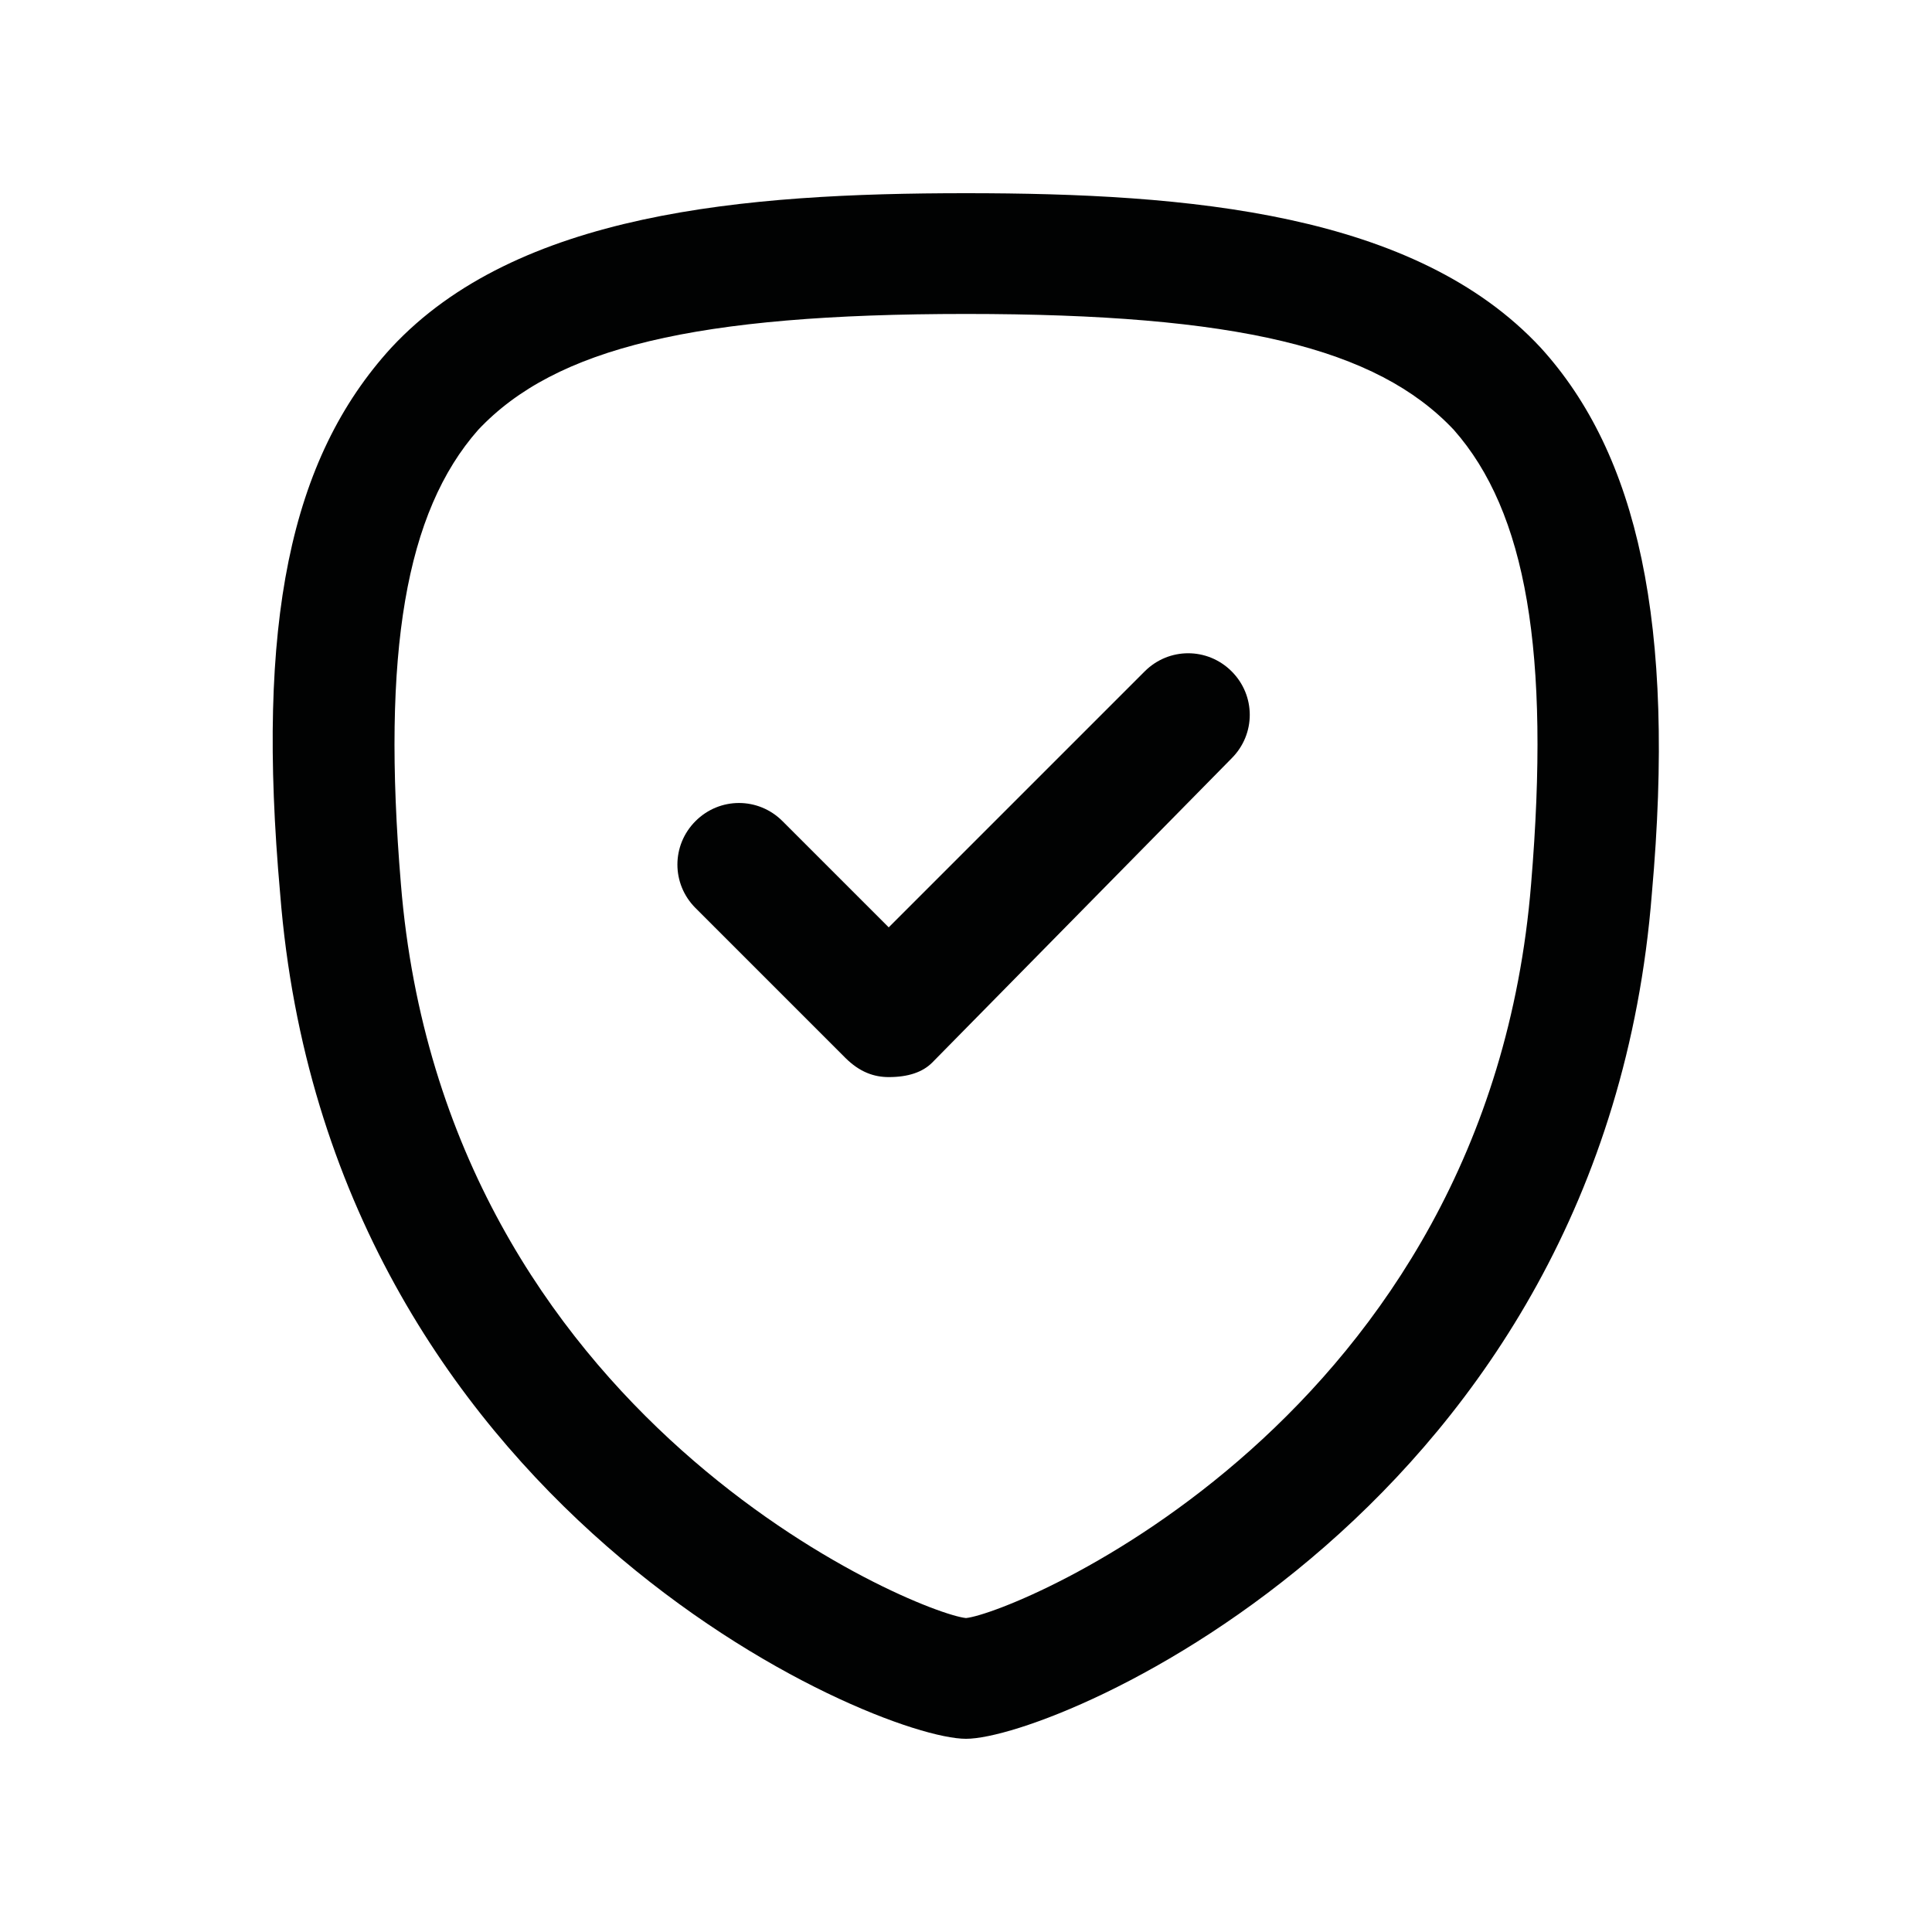 <?xml version="1.0" encoding="utf-8"?>
<!-- Generator: Adobe Illustrator 26.3.1, SVG Export Plug-In . SVG Version: 6.00 Build 0)  -->
<svg version="1.1" id="Vrstva_1" xmlns="http://www.w3.org/2000/svg" xmlns:xlink="http://www.w3.org/1999/xlink" x="0px" y="0px"
	 width="40px" height="40px" viewBox="0 0 40 40" style="enable-background:new 0 0 40 40;" xml:space="preserve">
<style type="text/css">
	.st0{fill:#010202;}
	.st1{fill-rule:evenodd;clip-rule:evenodd;fill:#010202;}
	.st2{fill:none;stroke:#010202;stroke-width:1.6;stroke-linecap:round;stroke-linejoin:round;}
	.st3{fill:none;stroke:#010202;stroke-width:1.6;stroke-linecap:round;}
	.st4{fill:none;stroke:#010202;stroke-width:1.6;stroke-linejoin:round;}
	.st5{fill:none;stroke:#010202;stroke-width:1.6;}
	.st6{fill:#020203;}
</style>
<path class="st0" d="M20,36c-1.9,0-13.2-4.8-14.2-17.5l0,0C5.3,12.9,6,9.5,8.1,7.2C10.7,4.4,15.4,4,20,4s9.3,0.4,11.9,3.2
	c2,2.2,2.8,5.7,2.3,11.3C33.2,31.2,21.9,36,20,36z M8.3,18.3C9.2,29.4,19,33.4,20,33.5c1-0.1,10.8-4.1,11.7-15.2
	c0.4-4.8-0.1-7.7-1.6-9.4C28.5,7.2,25.6,6.5,20,6.5S11.5,7.2,9.9,8.9C8.4,10.6,7.9,13.5,8.3,18.3L8.3,18.3z"/>
<path class="st0" d="M18.4,22.3L18.4,22.3c-0.3,0-0.6-0.1-0.9-0.4l-3.1-3.1c-0.5-0.5-0.5-1.3,0-1.8c0.5-0.5,1.3-0.5,1.8,0l2.2,2.2
	l5.3-5.3c0.5-0.5,1.3-0.5,1.8,0c0.5,0.5,0.5,1.3,0,1.8L19.3,22C19.1,22.2,18.8,22.3,18.4,22.3z"/>
</svg>
